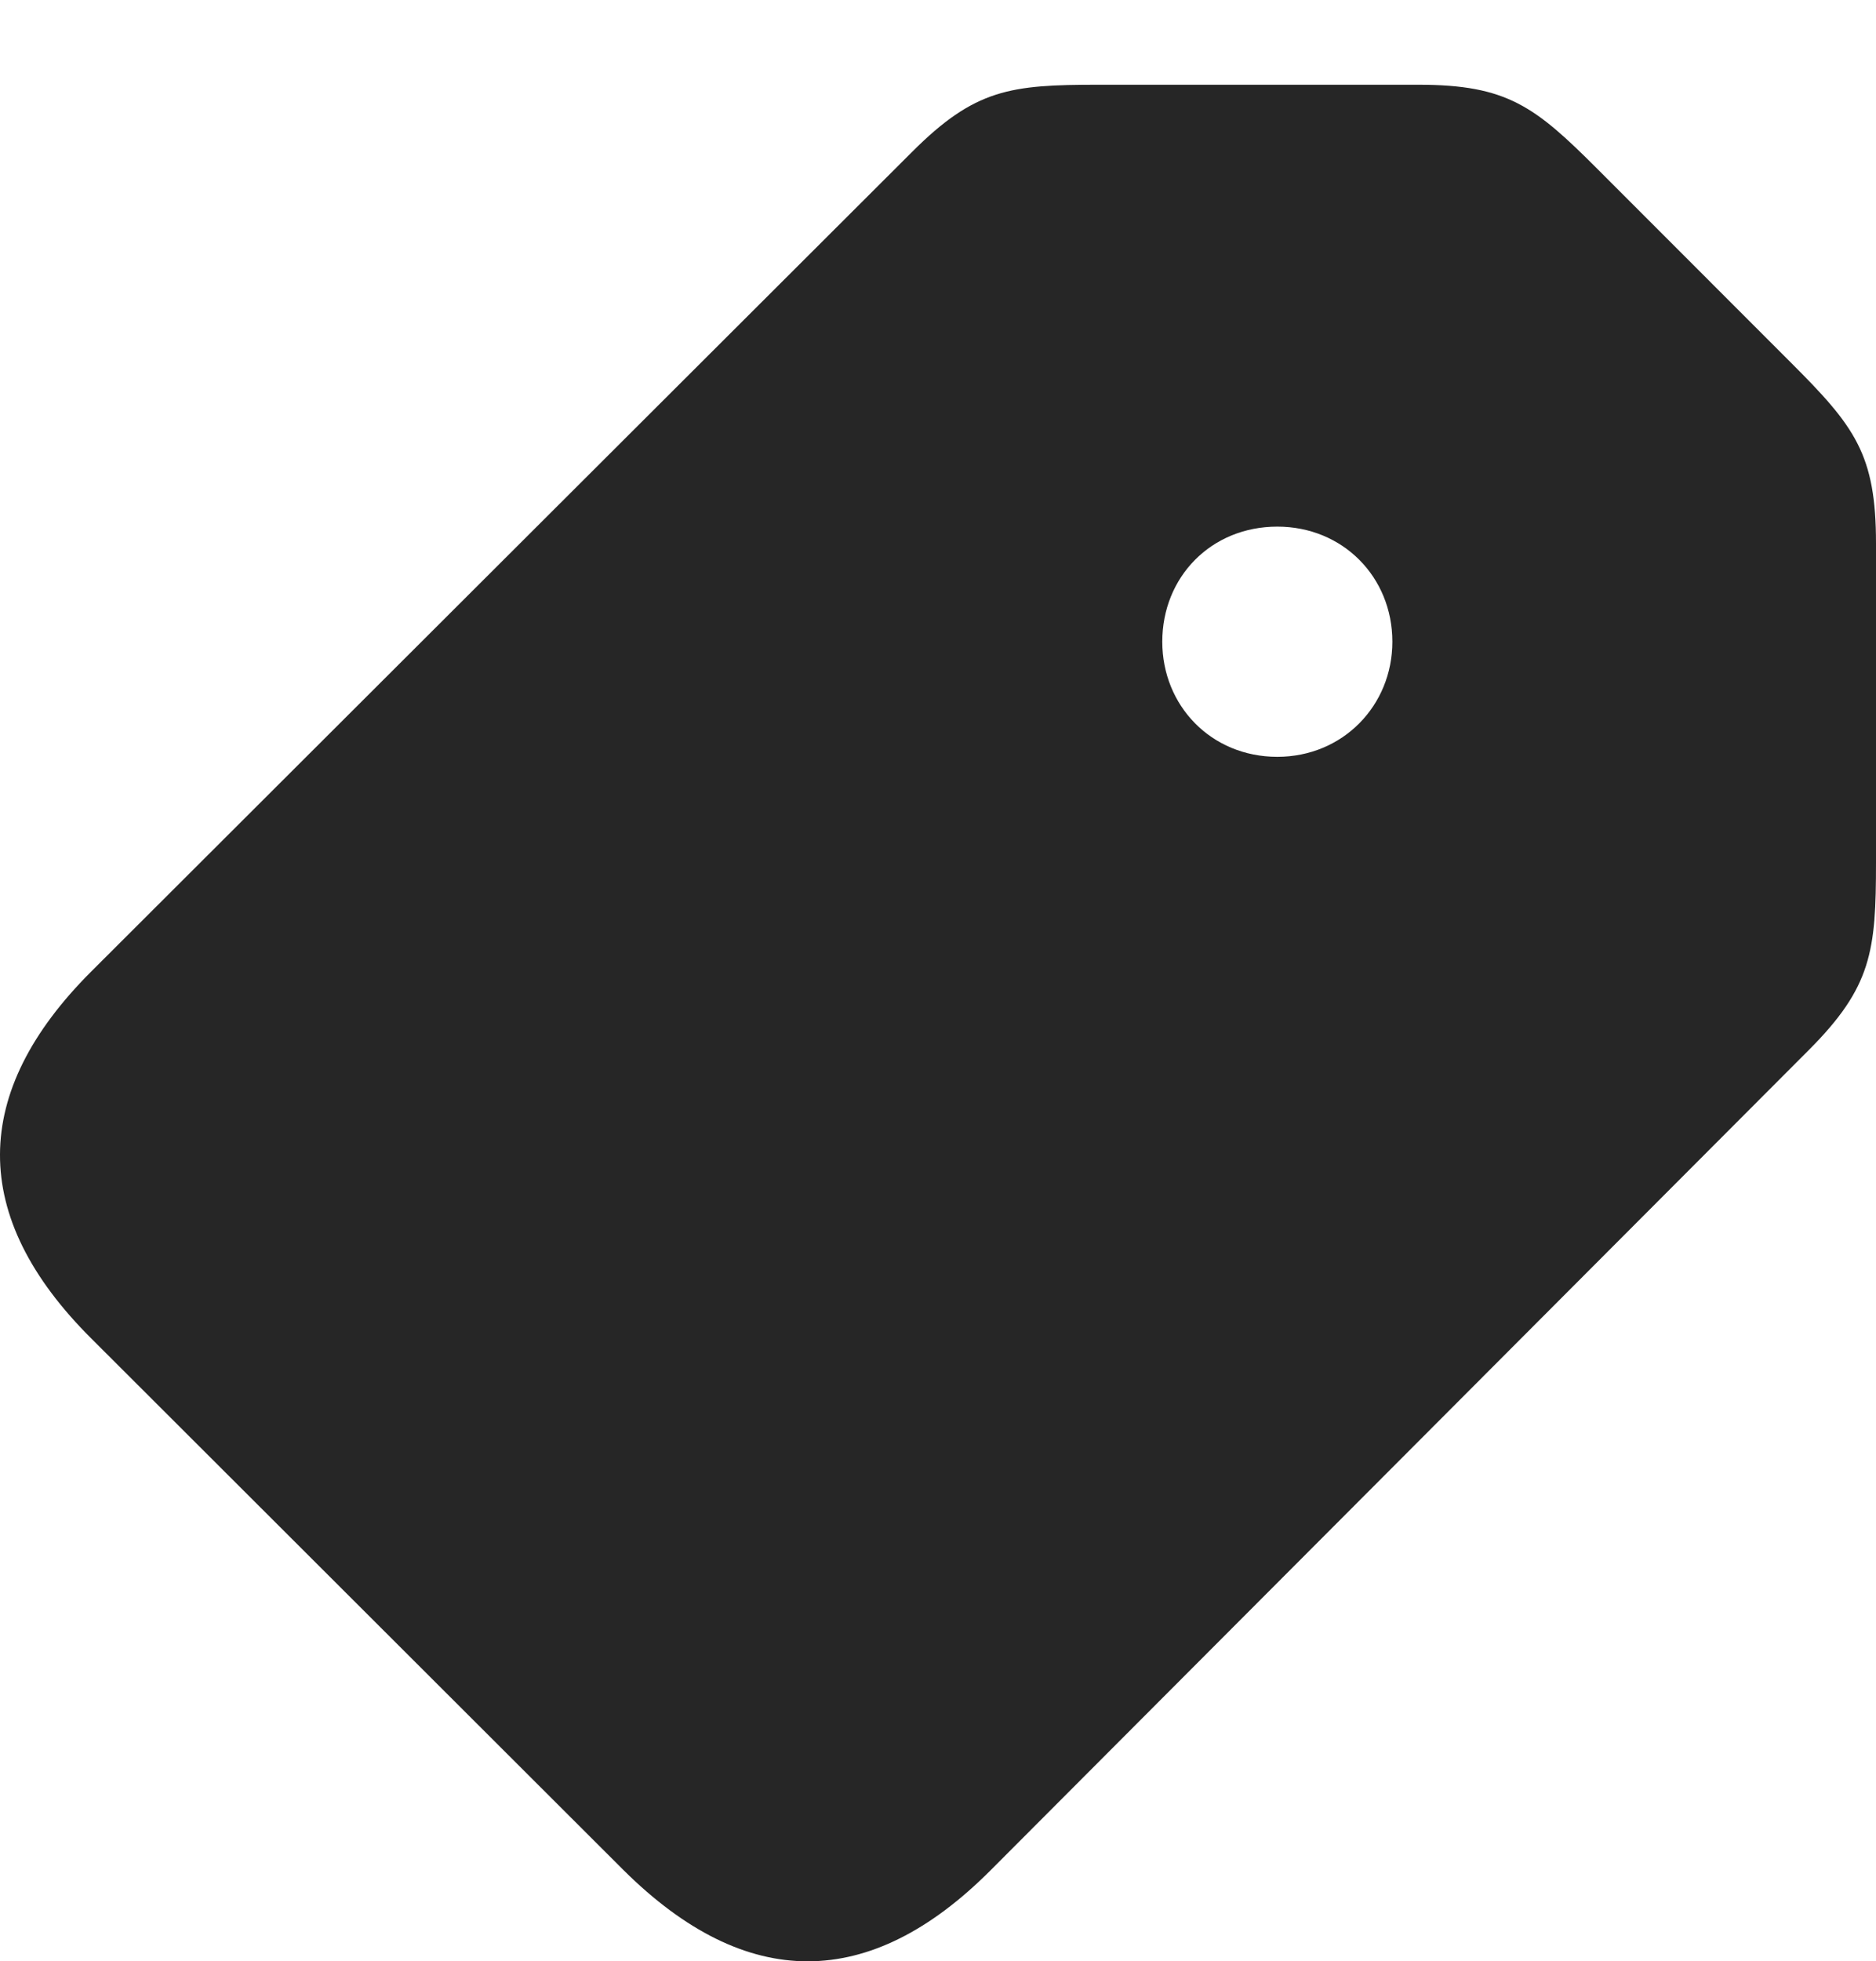 <?xml version="1.0" encoding="UTF-8"?>
<!--Generator: Apple Native CoreSVG 175.5-->
<!DOCTYPE svg
PUBLIC "-//W3C//DTD SVG 1.1//EN"
       "http://www.w3.org/Graphics/SVG/1.1/DTD/svg11.dtd">
<svg version="1.1" xmlns="http://www.w3.org/2000/svg" xmlns:xlink="http://www.w3.org/1999/xlink" width="21.819" height="22.8">
 <g>
  <rect height="22.8" opacity="0" width="21.819" x="0" y="0"/>
  <path d="M11.516 21.747L21.038 12.206C21.77 11.473 21.819 11.053 21.819 10.028L21.819 6.317C21.819 5.282 21.575 4.96 20.832 4.218L18.586 1.971C17.854 1.239 17.532 0.985 16.497 0.985L12.776 0.985C11.751 0.985 11.34 1.034 10.608 1.766L1.057 11.298C-0.339 12.694-0.369 14.139 1.067 15.565L7.249 21.737C8.684 23.163 10.12 23.143 11.516 21.747ZM14.856 8.798C14.085 8.798 13.518 8.202 13.518 7.46C13.518 6.708 14.085 6.122 14.856 6.122C15.618 6.122 16.194 6.708 16.194 7.46C16.194 8.202 15.618 8.798 14.856 8.798Z" fill="#000000" fill-opacity="0.85"/>
 </g>
</svg>
